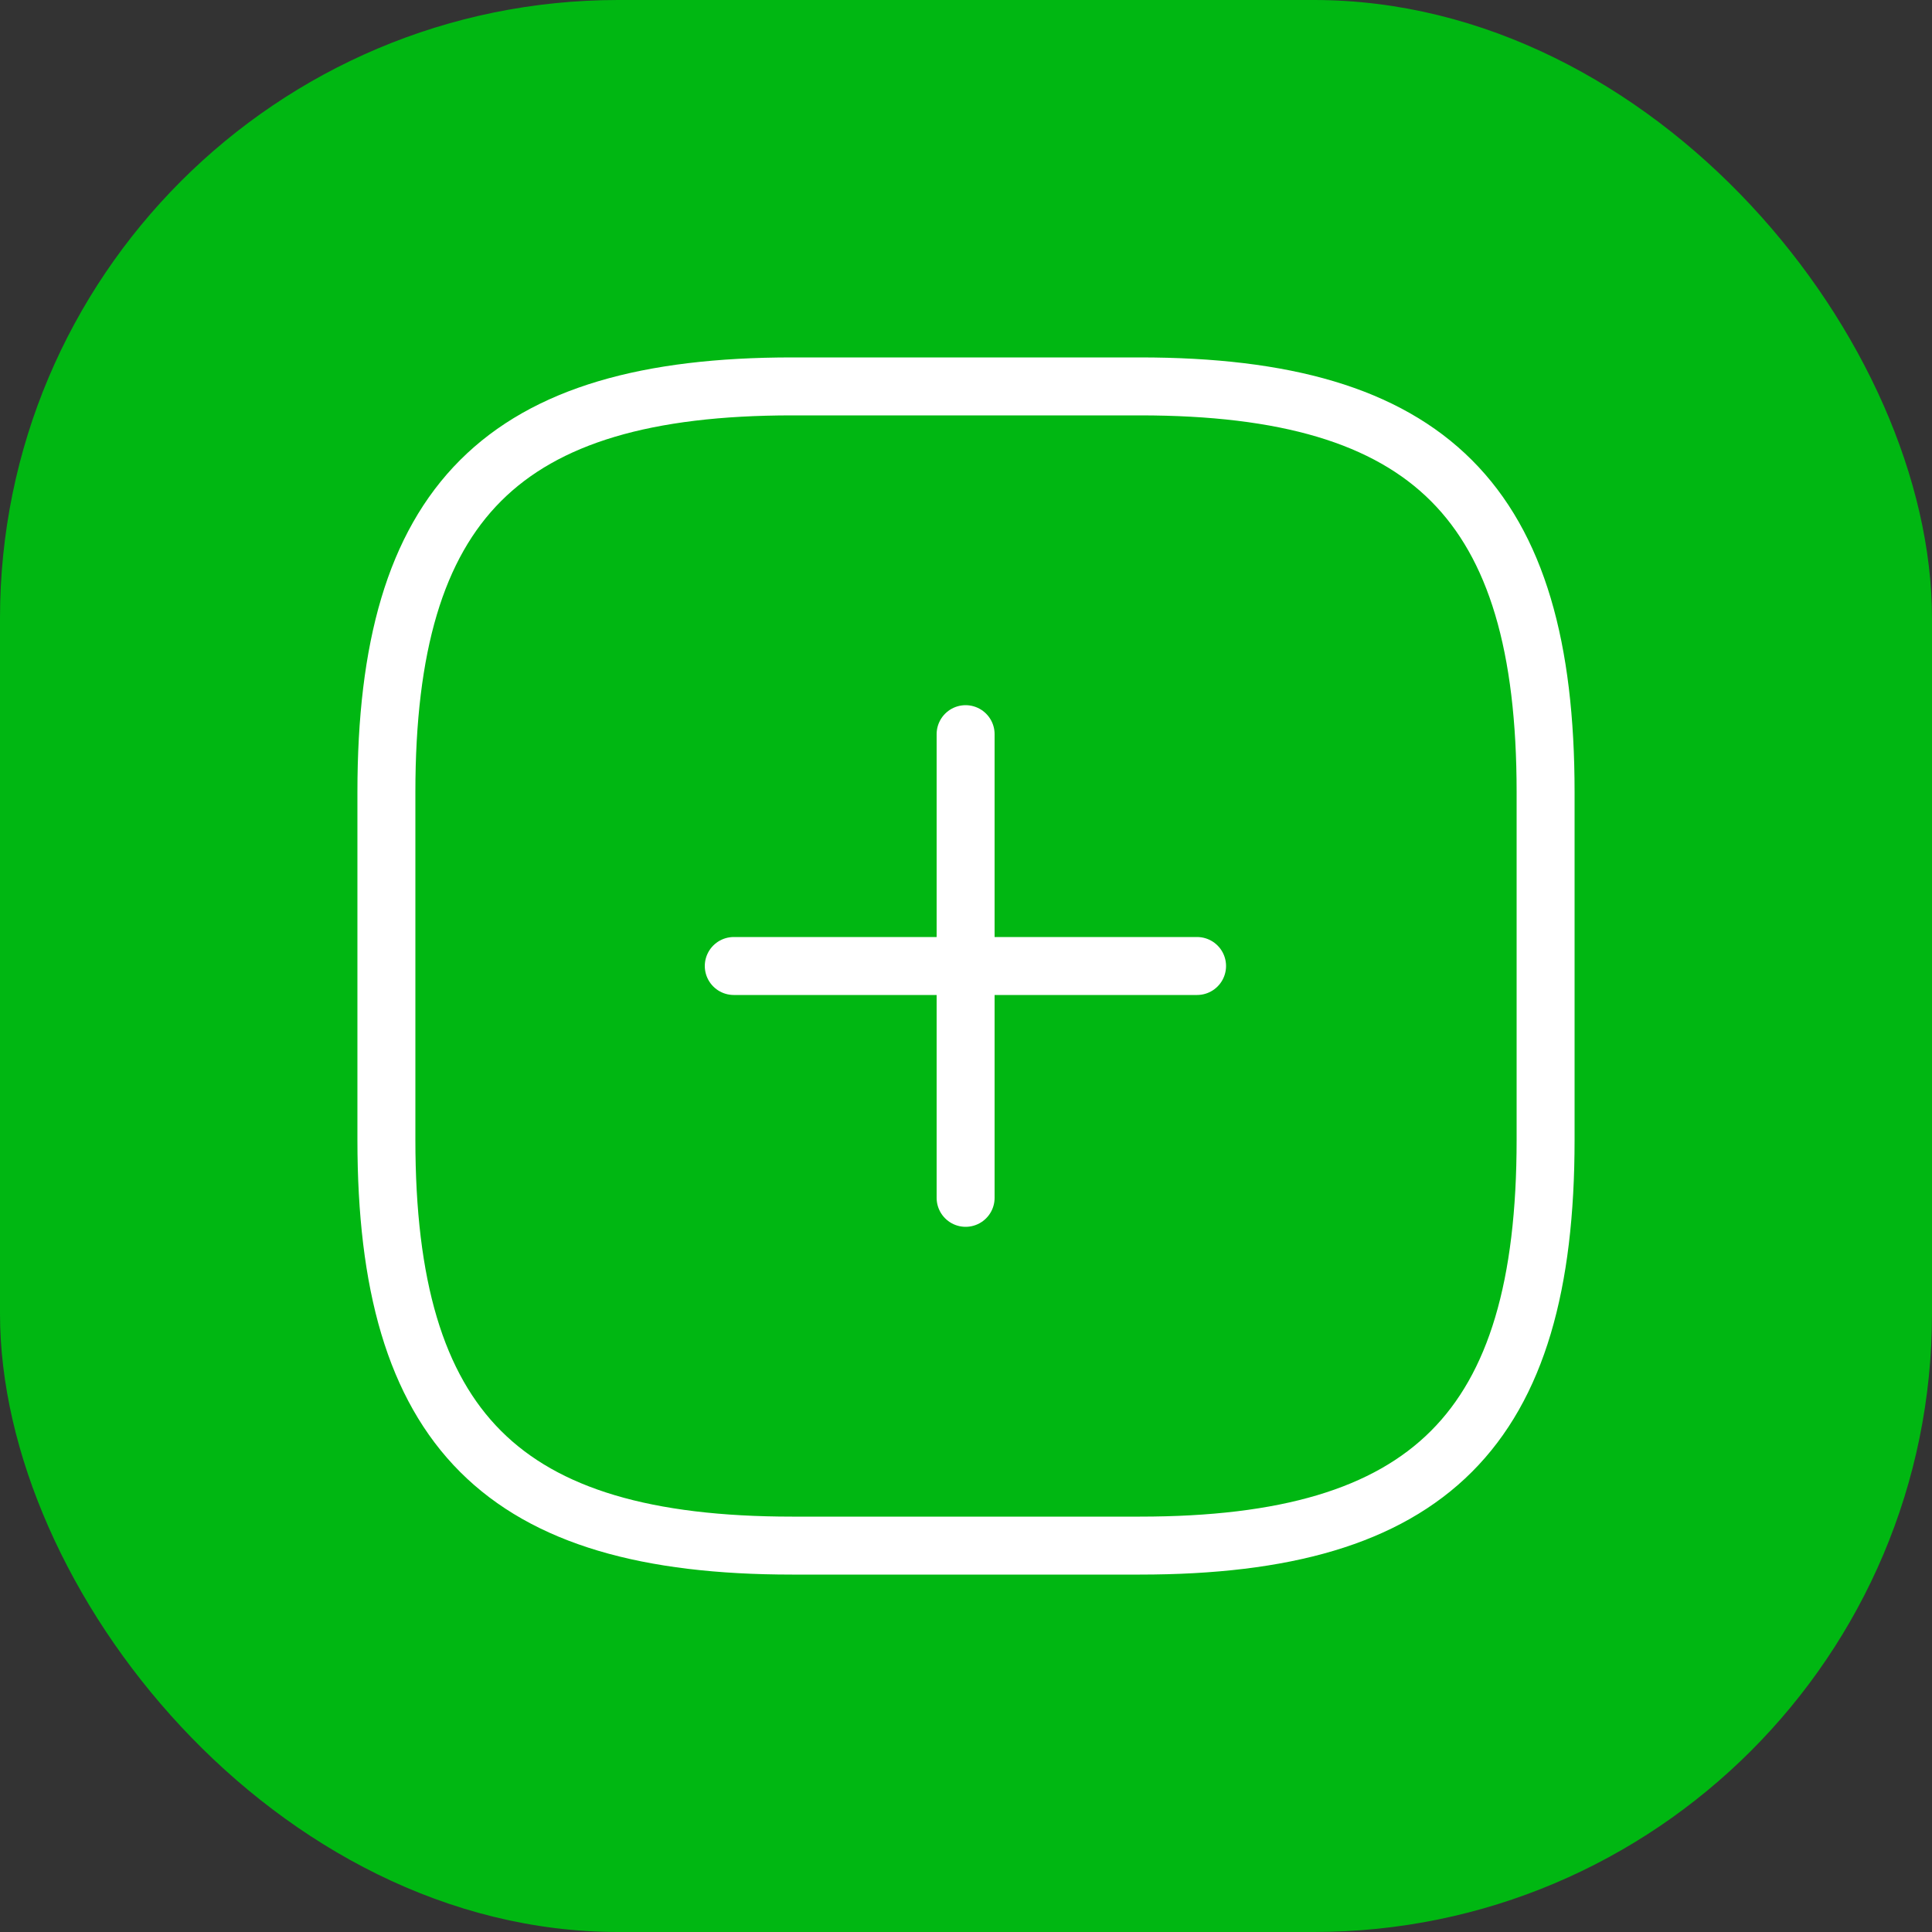 <svg width="50" height="50" viewBox="0 0 50 50" fill="none" xmlns="http://www.w3.org/2000/svg" xmlns:xlink="http://www.w3.org/1999/xlink">
	<rect x="0" y="0" width="50" height="50" fill="#333333" stroke="none"/>
	<defs>
		<clipPath id="clip27_2227">
			<rect id="AddAnalysis" rx="16" width="50" height="50" fill="white" fill-opacity="0"/>
		</clipPath>
	</defs>
	<rect id="AddAnalysis" rx="16" width="50" height="50" fill="#00B712" fill-opacity="1"/>
	<g clip-path="url(#clip27_2227)">
		<path id="path" d="M18.99 25L30.98 25" stroke="#FFFFFF" stroke-opacity="1" stroke-width="1.5" stroke-linejoin="round" stroke-linecap="round"/>
		<path id="path" d="M24.99 19L24.99 31" stroke="#FFFFFF" stroke-opacity="1" stroke-width="1.5" stroke-linejoin="round" stroke-linecap="round"/>
		<path id="path" d="M29.5 40C37 40 40 37 40 29.5L40 20.5C40 13 37 10 29.5 10L20.5 10C13 10 10 13 10 20.5L10 29.5C10 37 13 40 20.5 40L29.5 40Z" stroke="#FFFFFF" stroke-opacity="1" stroke-width="1.5" stroke-linejoin="round"/>
	</g>
</svg>
